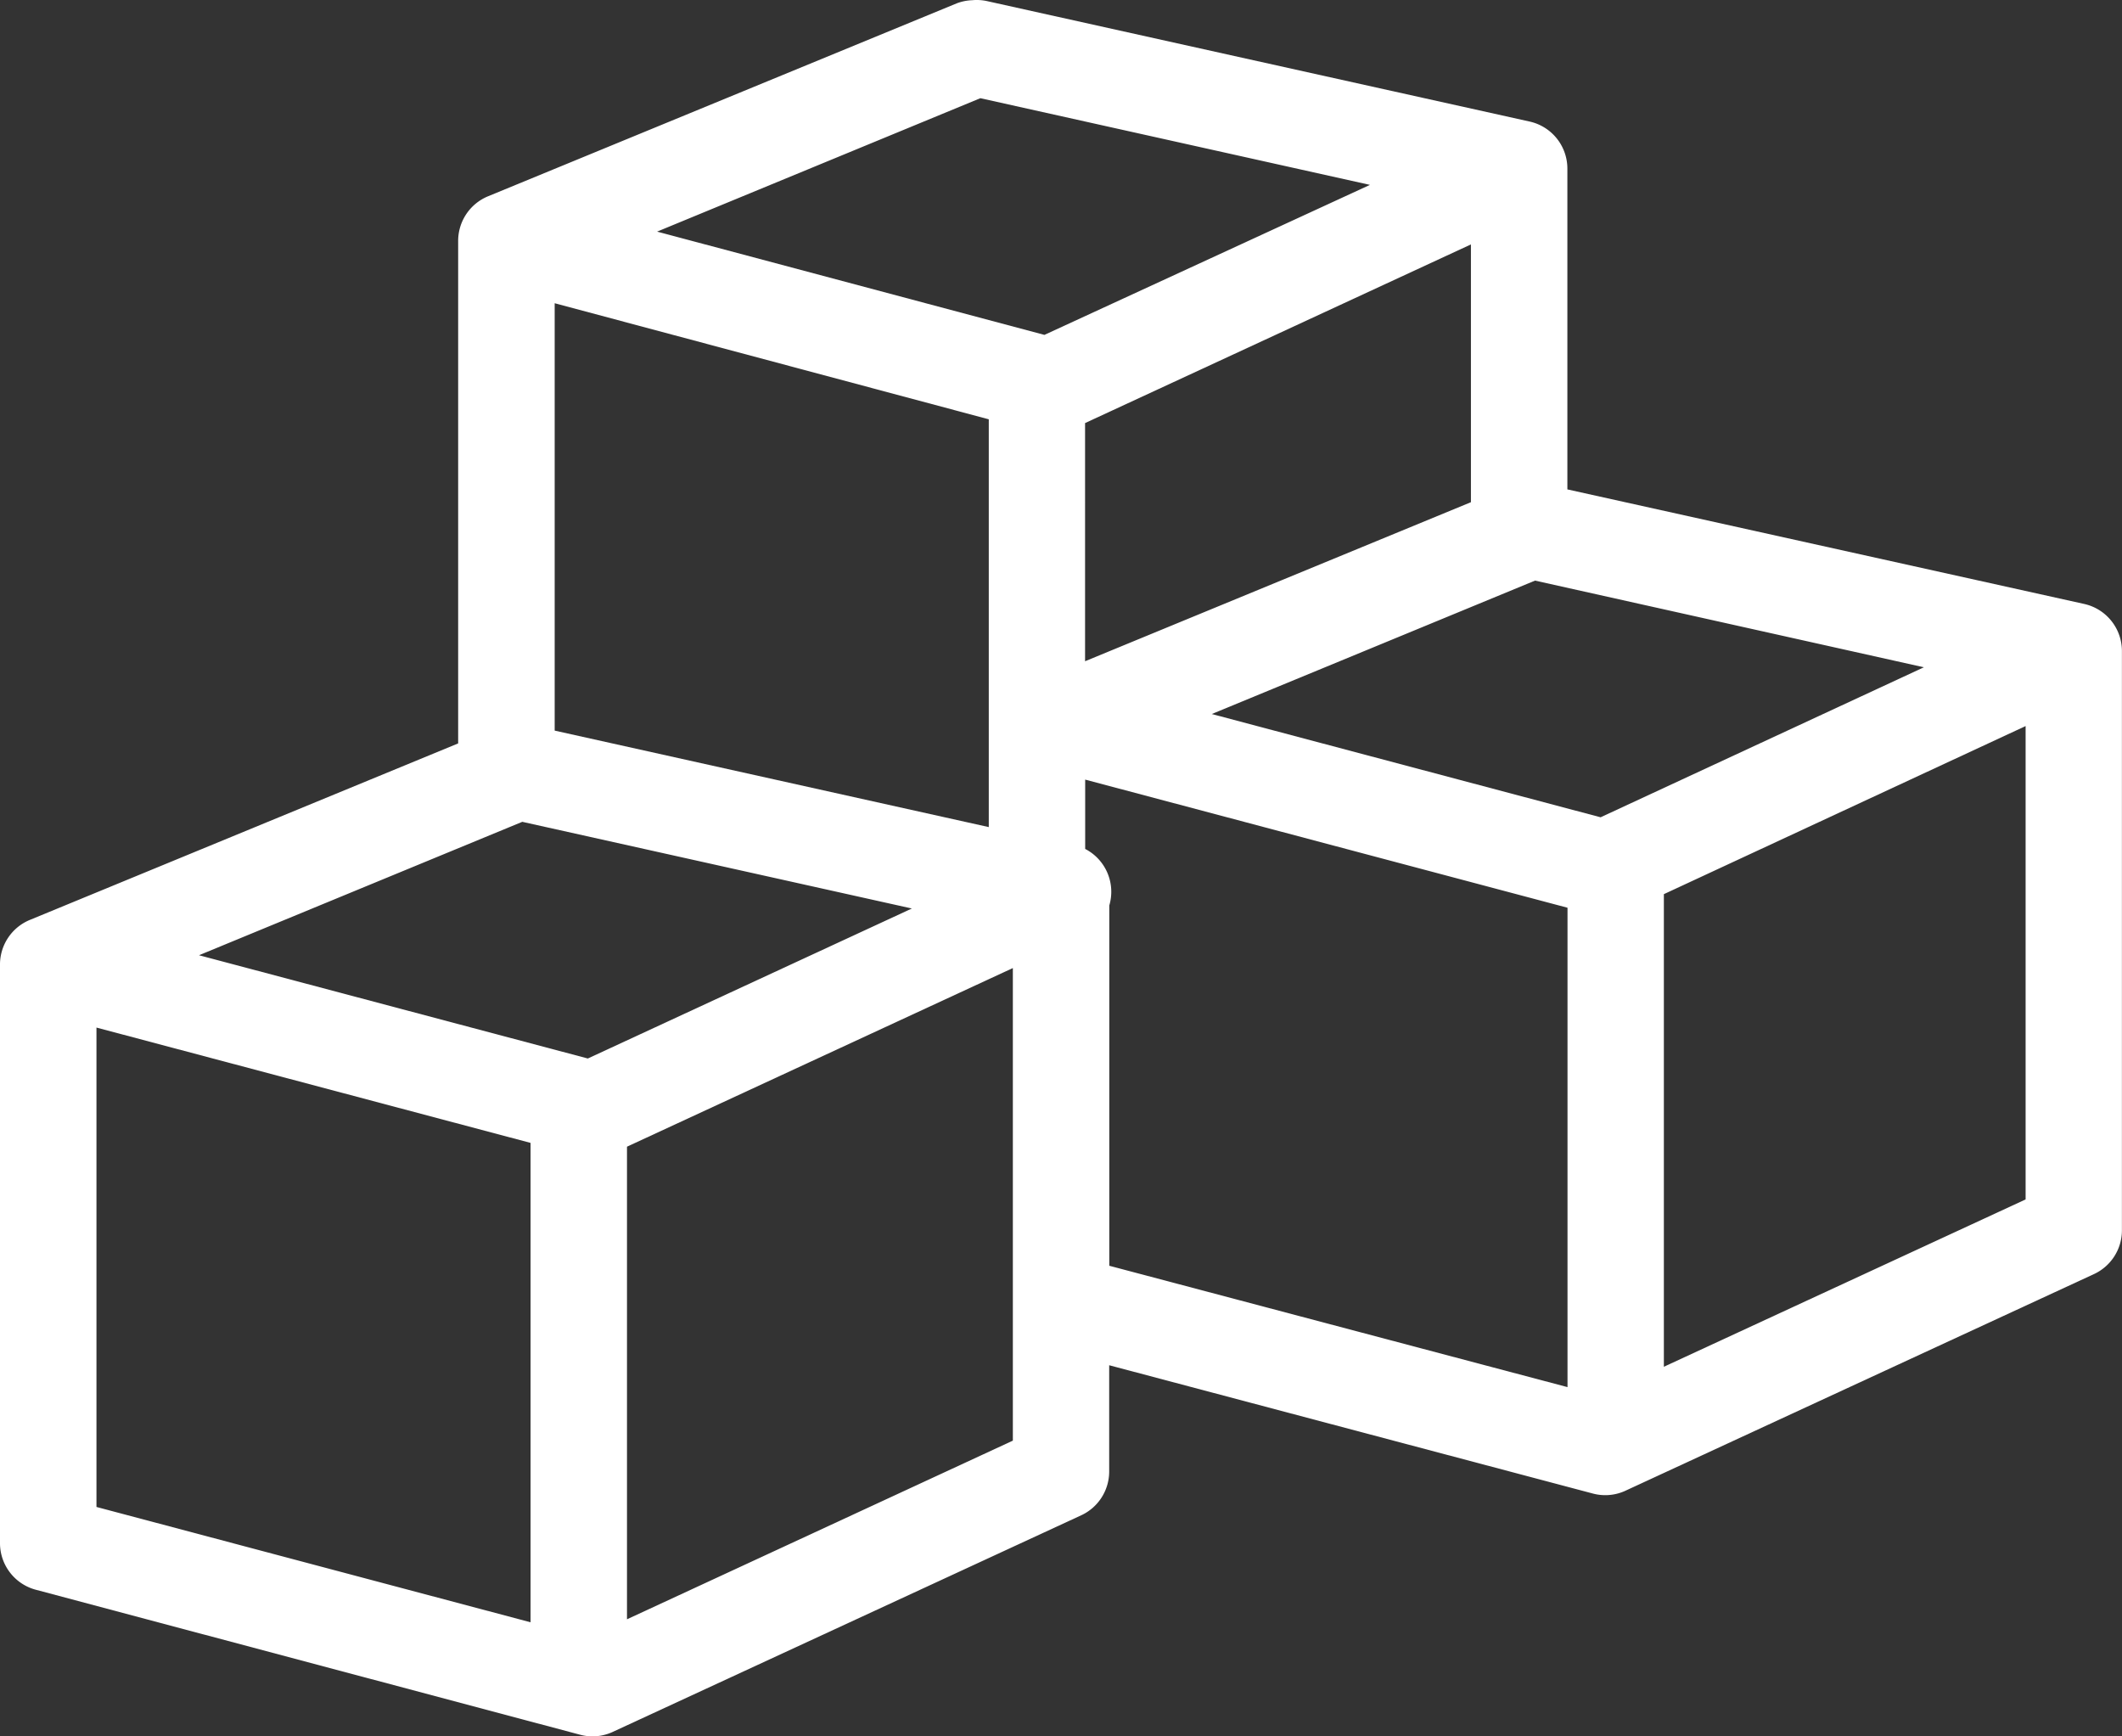 <svg xmlns="http://www.w3.org/2000/svg" width="114.387" height="93.589" viewBox="0 0 114.387 93.589">
  <rect x="0" y="0" width="114.387" height="93.589" fill="#333333" stroke="none"/>
  <g id="Group_4425" data-name="Group 4425" transform="translate(-6 -966.343)">
    <path id="Path_308" data-name="Path 308" d="M58.4,966.355a2.6,2.6,0,0,0-.812.162l-25.266,10.4a2.6,2.6,0,0,0-1.625,2.438v27.057l-23.072,9.507A2.6,2.6,0,0,0,6,1018.356v31.2a2.6,2.6,0,0,0,1.95,2.478l29.287,7.8a2.6,2.6,0,0,0,1.747-.122l25.307-11.7a2.6,2.6,0,0,0,1.5-2.356v-5.728l26.038,6.906a2.6,2.6,0,0,0,1.747-.122l25.307-11.7a2.6,2.6,0,0,0,1.5-2.356v-31.2a2.6,2.6,0,0,0-2.031-2.56L90.49,992.721V975.455a2.6,2.6,0,0,0-2.031-2.56l-29.287-6.5A2.6,2.6,0,0,0,58.4,966.355Zm.447,5.281,21,4.672L62.3,984.393l-20.879-5.566Zm26.444,7.881v13.894l-20.8,8.572V989.146ZM35.9,982.687l23.4,6.256v21.979l-23.4-5.2Zm52.847,14.95,20.96,4.672-17.426,8.085-20.96-5.566,17.426-7.191Zm26.444,7.841v25.513l-19.5,9.019v-25.473l19.5-9.06Zm-50.694,2.885,26,6.906v25.838l-24.7-6.541v-19.419a2.6,2.6,0,0,0-1.3-3.047Zm-30.343,2.275,21,4.672-17.467,8.085-20.96-5.566Zm26.444,7.881v25.473l-20.8,9.629v-25.473l20.8-9.628ZM11.2,1021.728l23.4,6.216v25.838l-23.4-6.216v-25.838Z" transform="translate(0 0)" fill="#fff"/>
  </g>
</svg>
